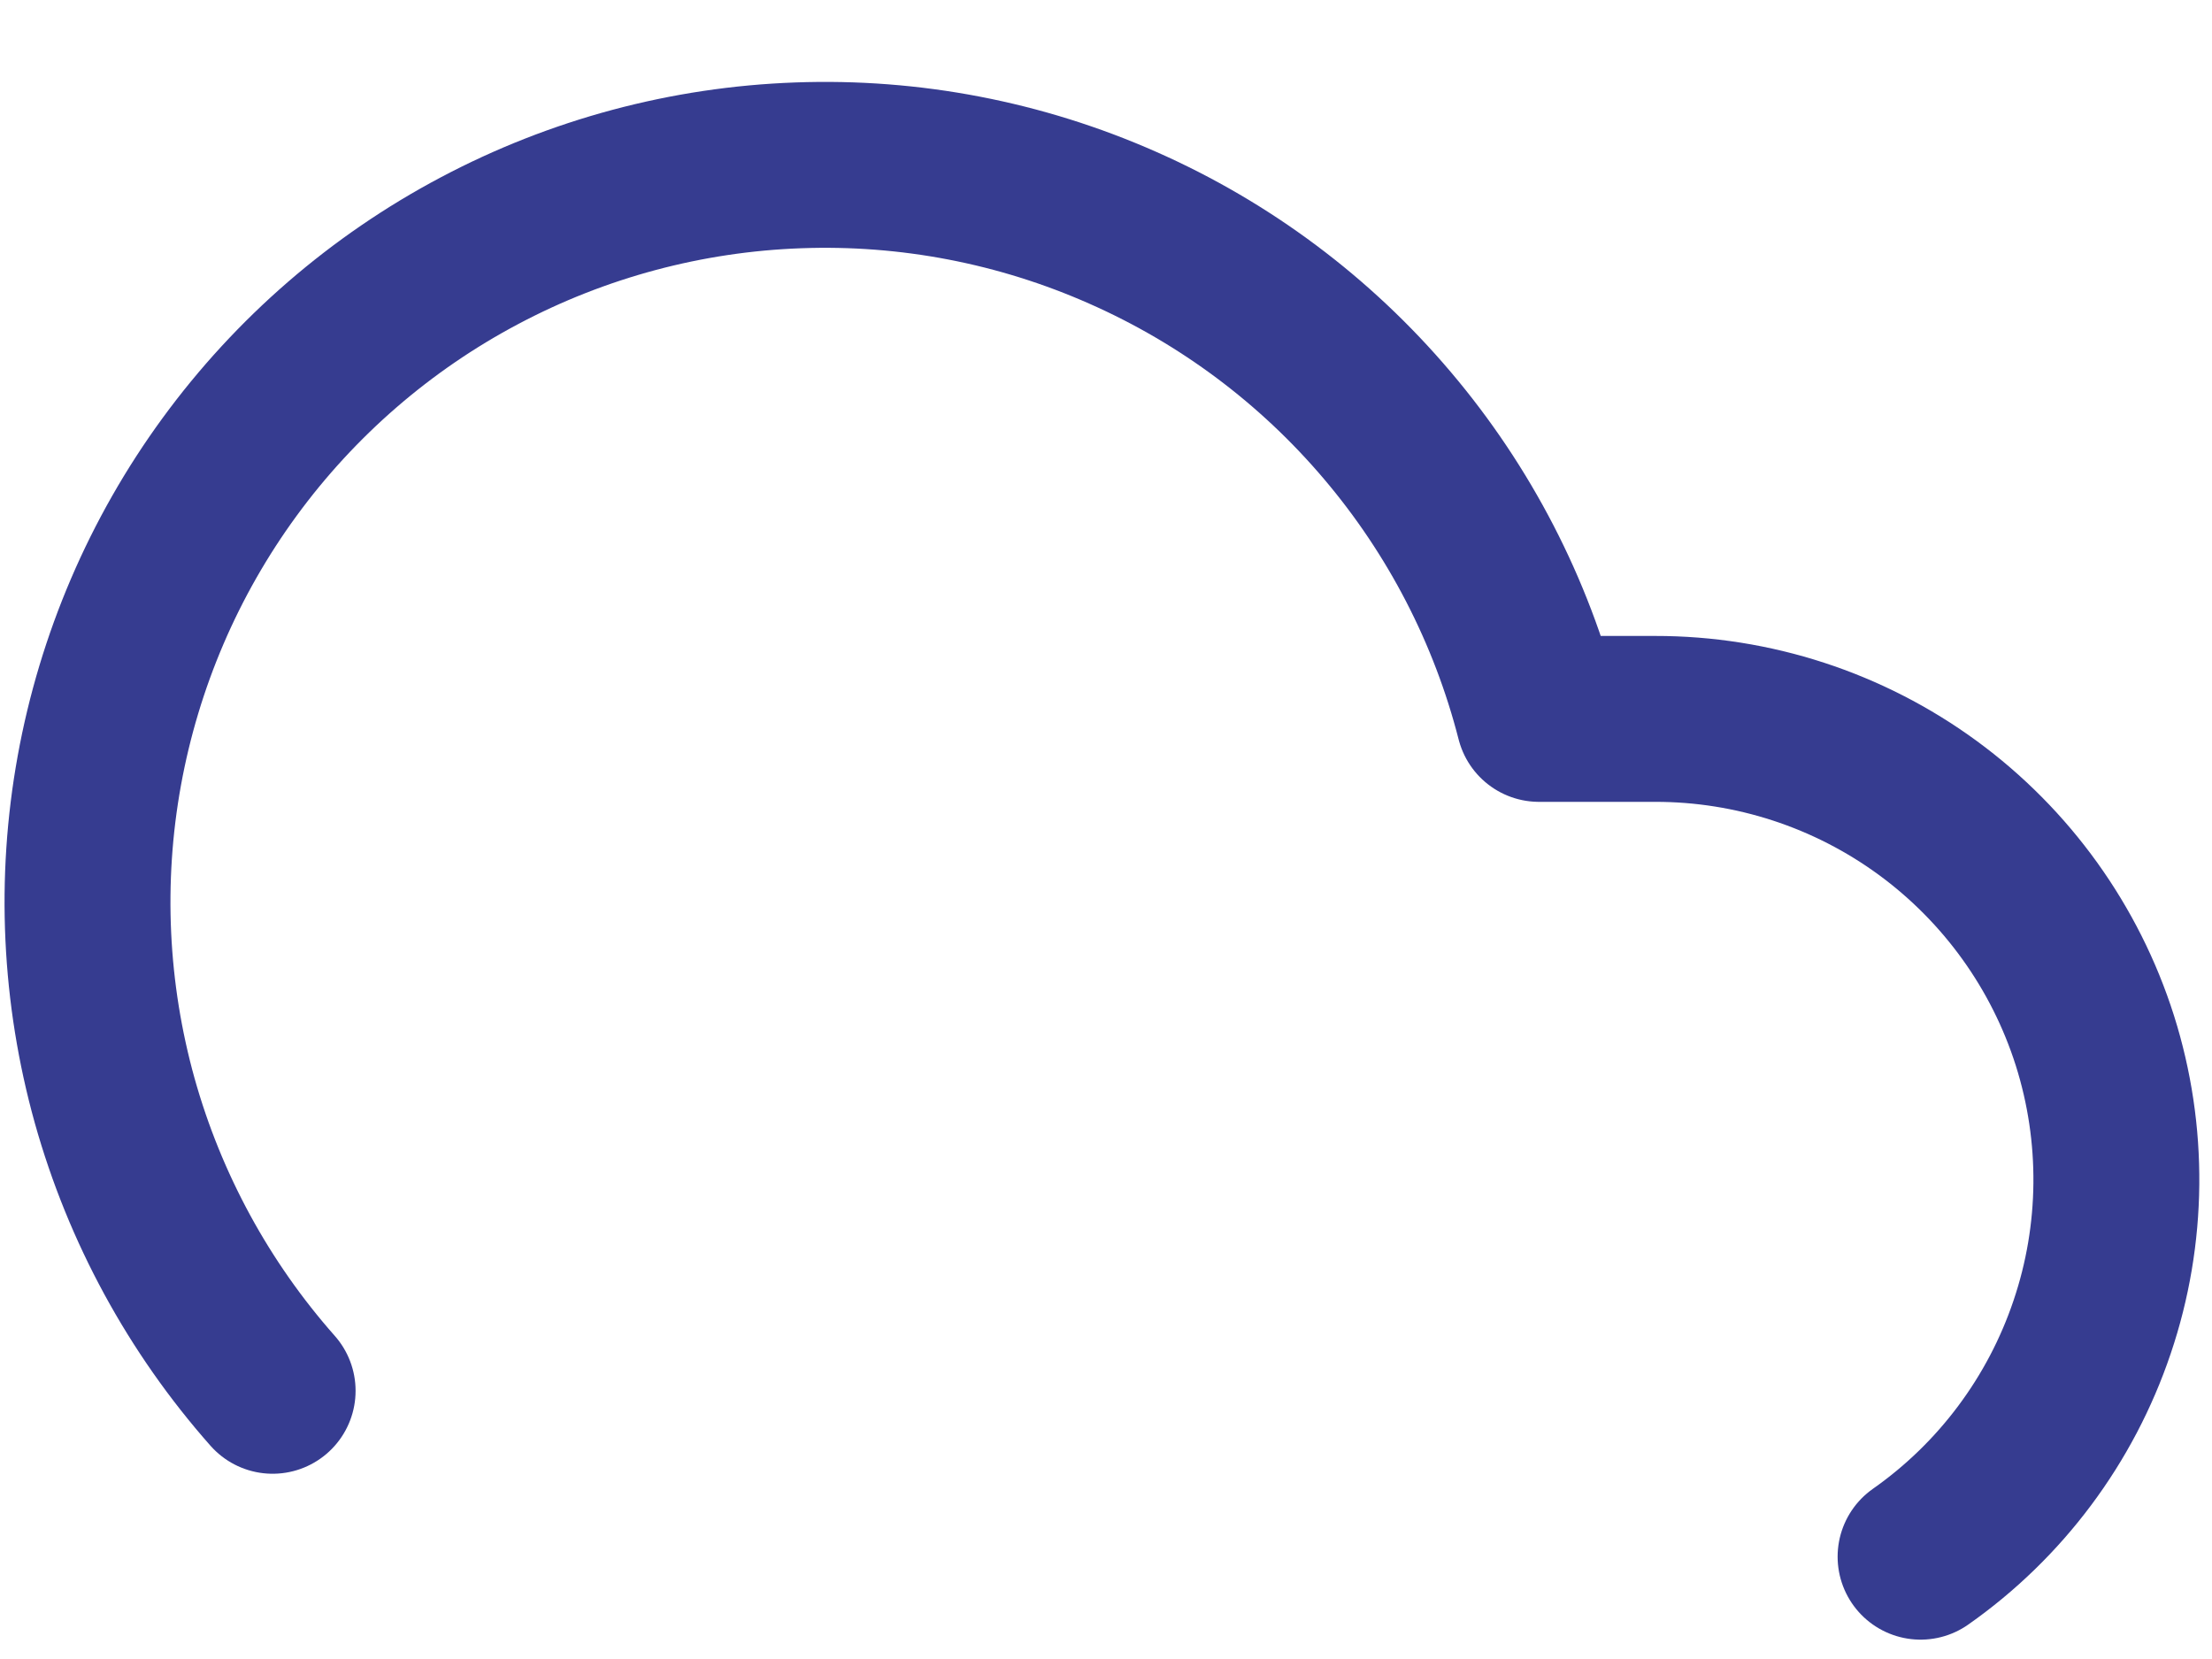 <svg width="20" height="15" viewBox="0 0 20 15" fill="none" xmlns="http://www.w3.org/2000/svg">
<path d="M17.365 14.075C18.09 13.566 18.633 12.838 18.916 11.999C19.2 11.16 19.208 10.252 18.941 9.408C18.673 8.564 18.143 7.827 17.429 7.304C16.714 6.781 15.851 6.499 14.965 6.5H13.915C13.665 5.523 13.196 4.616 12.544 3.847C11.892 3.077 11.074 2.466 10.151 2.059C9.229 1.651 8.226 1.458 7.218 1.495C6.21 1.531 5.224 1.795 4.333 2.268C3.442 2.74 2.67 3.409 2.075 4.223C1.48 5.037 1.078 5.976 0.898 6.968C0.718 7.96 0.766 8.98 1.037 9.952C1.309 10.923 1.797 11.82 2.465 12.575" stroke="#363C90" stroke-width="1.5" stroke-linecap="round" stroke-linejoin="round"/>
</svg>
